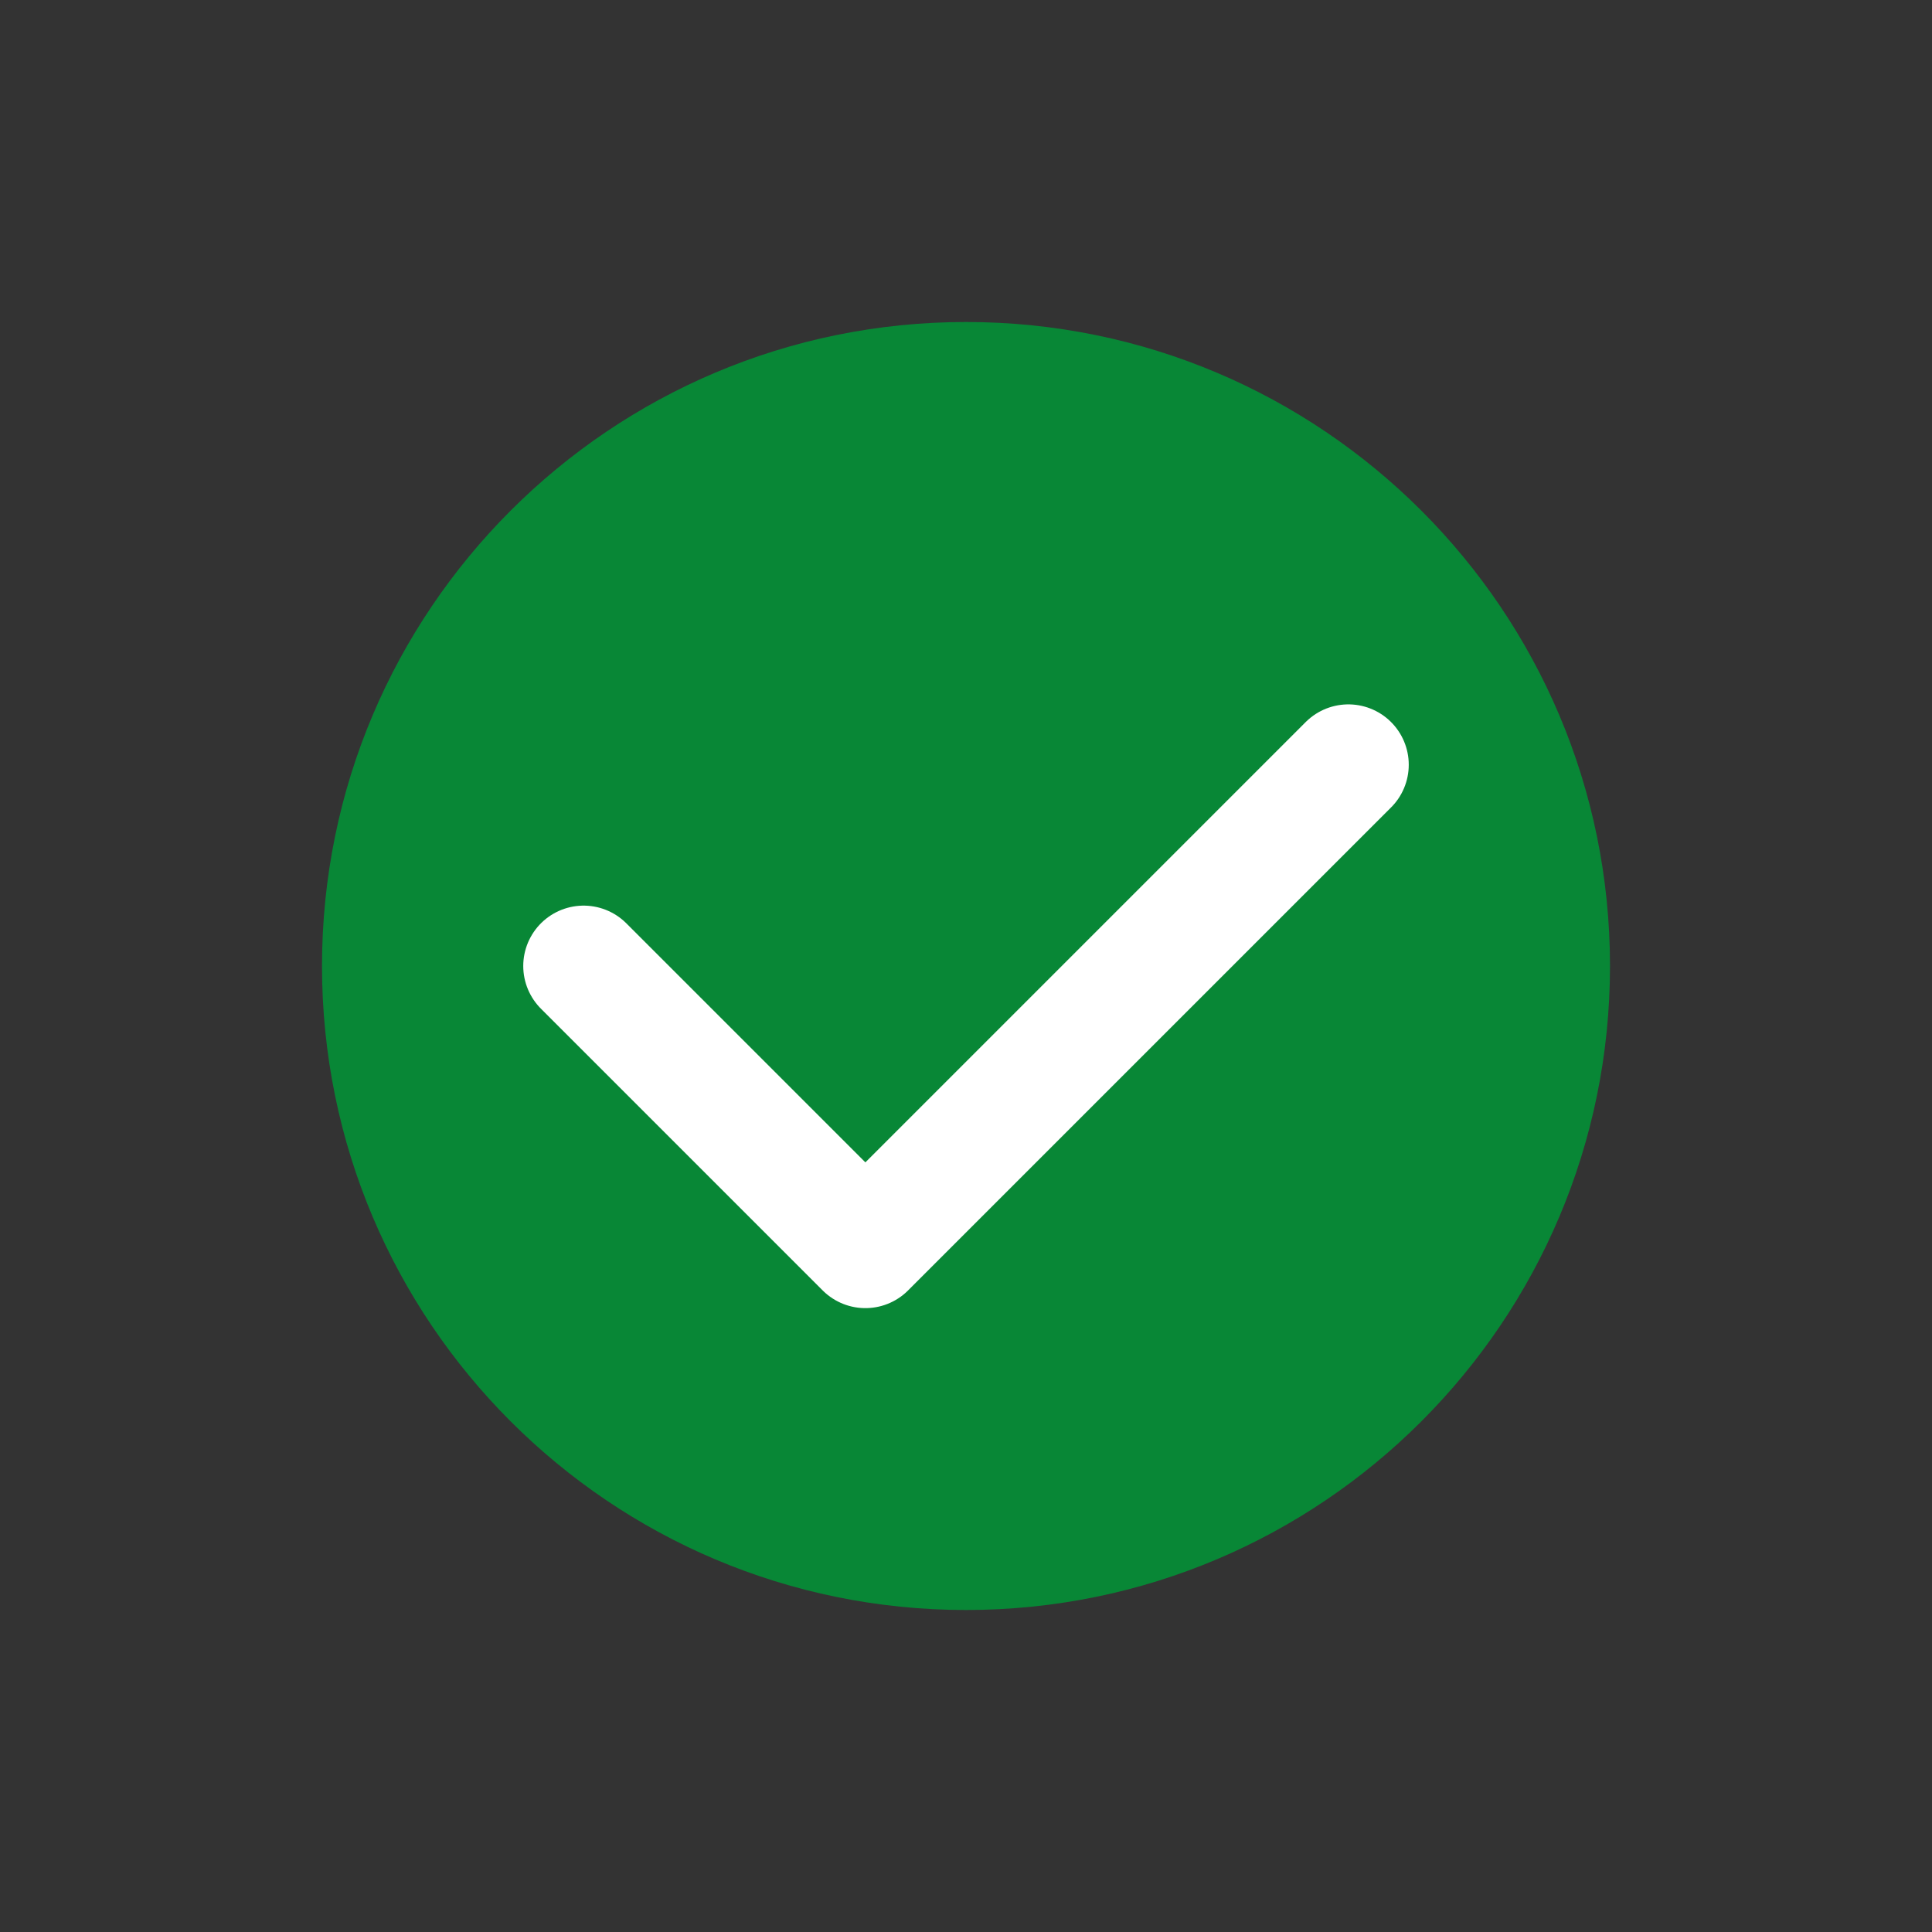 <svg width="24" height="24" viewBox="0 0 24 24" fill="none" xmlns="http://www.w3.org/2000/svg">
<rect x="0" y="0" width="24" height="24" fill="#333333" stroke="none"/>
<path id="fill" d="M4 12C4 7.582 7.582 4 12 4C16.418 4 20 7.582 20 12C20 16.418 16.418 20 12 20C7.582 20 4 16.418 4 12Z" fill="#088736"/>
<path d="M7.25 12L10.75 15.5L16.75 9.5" stroke="white" stroke-width="1.5" stroke-linecap="round" stroke-linejoin="round"/>
</svg>
